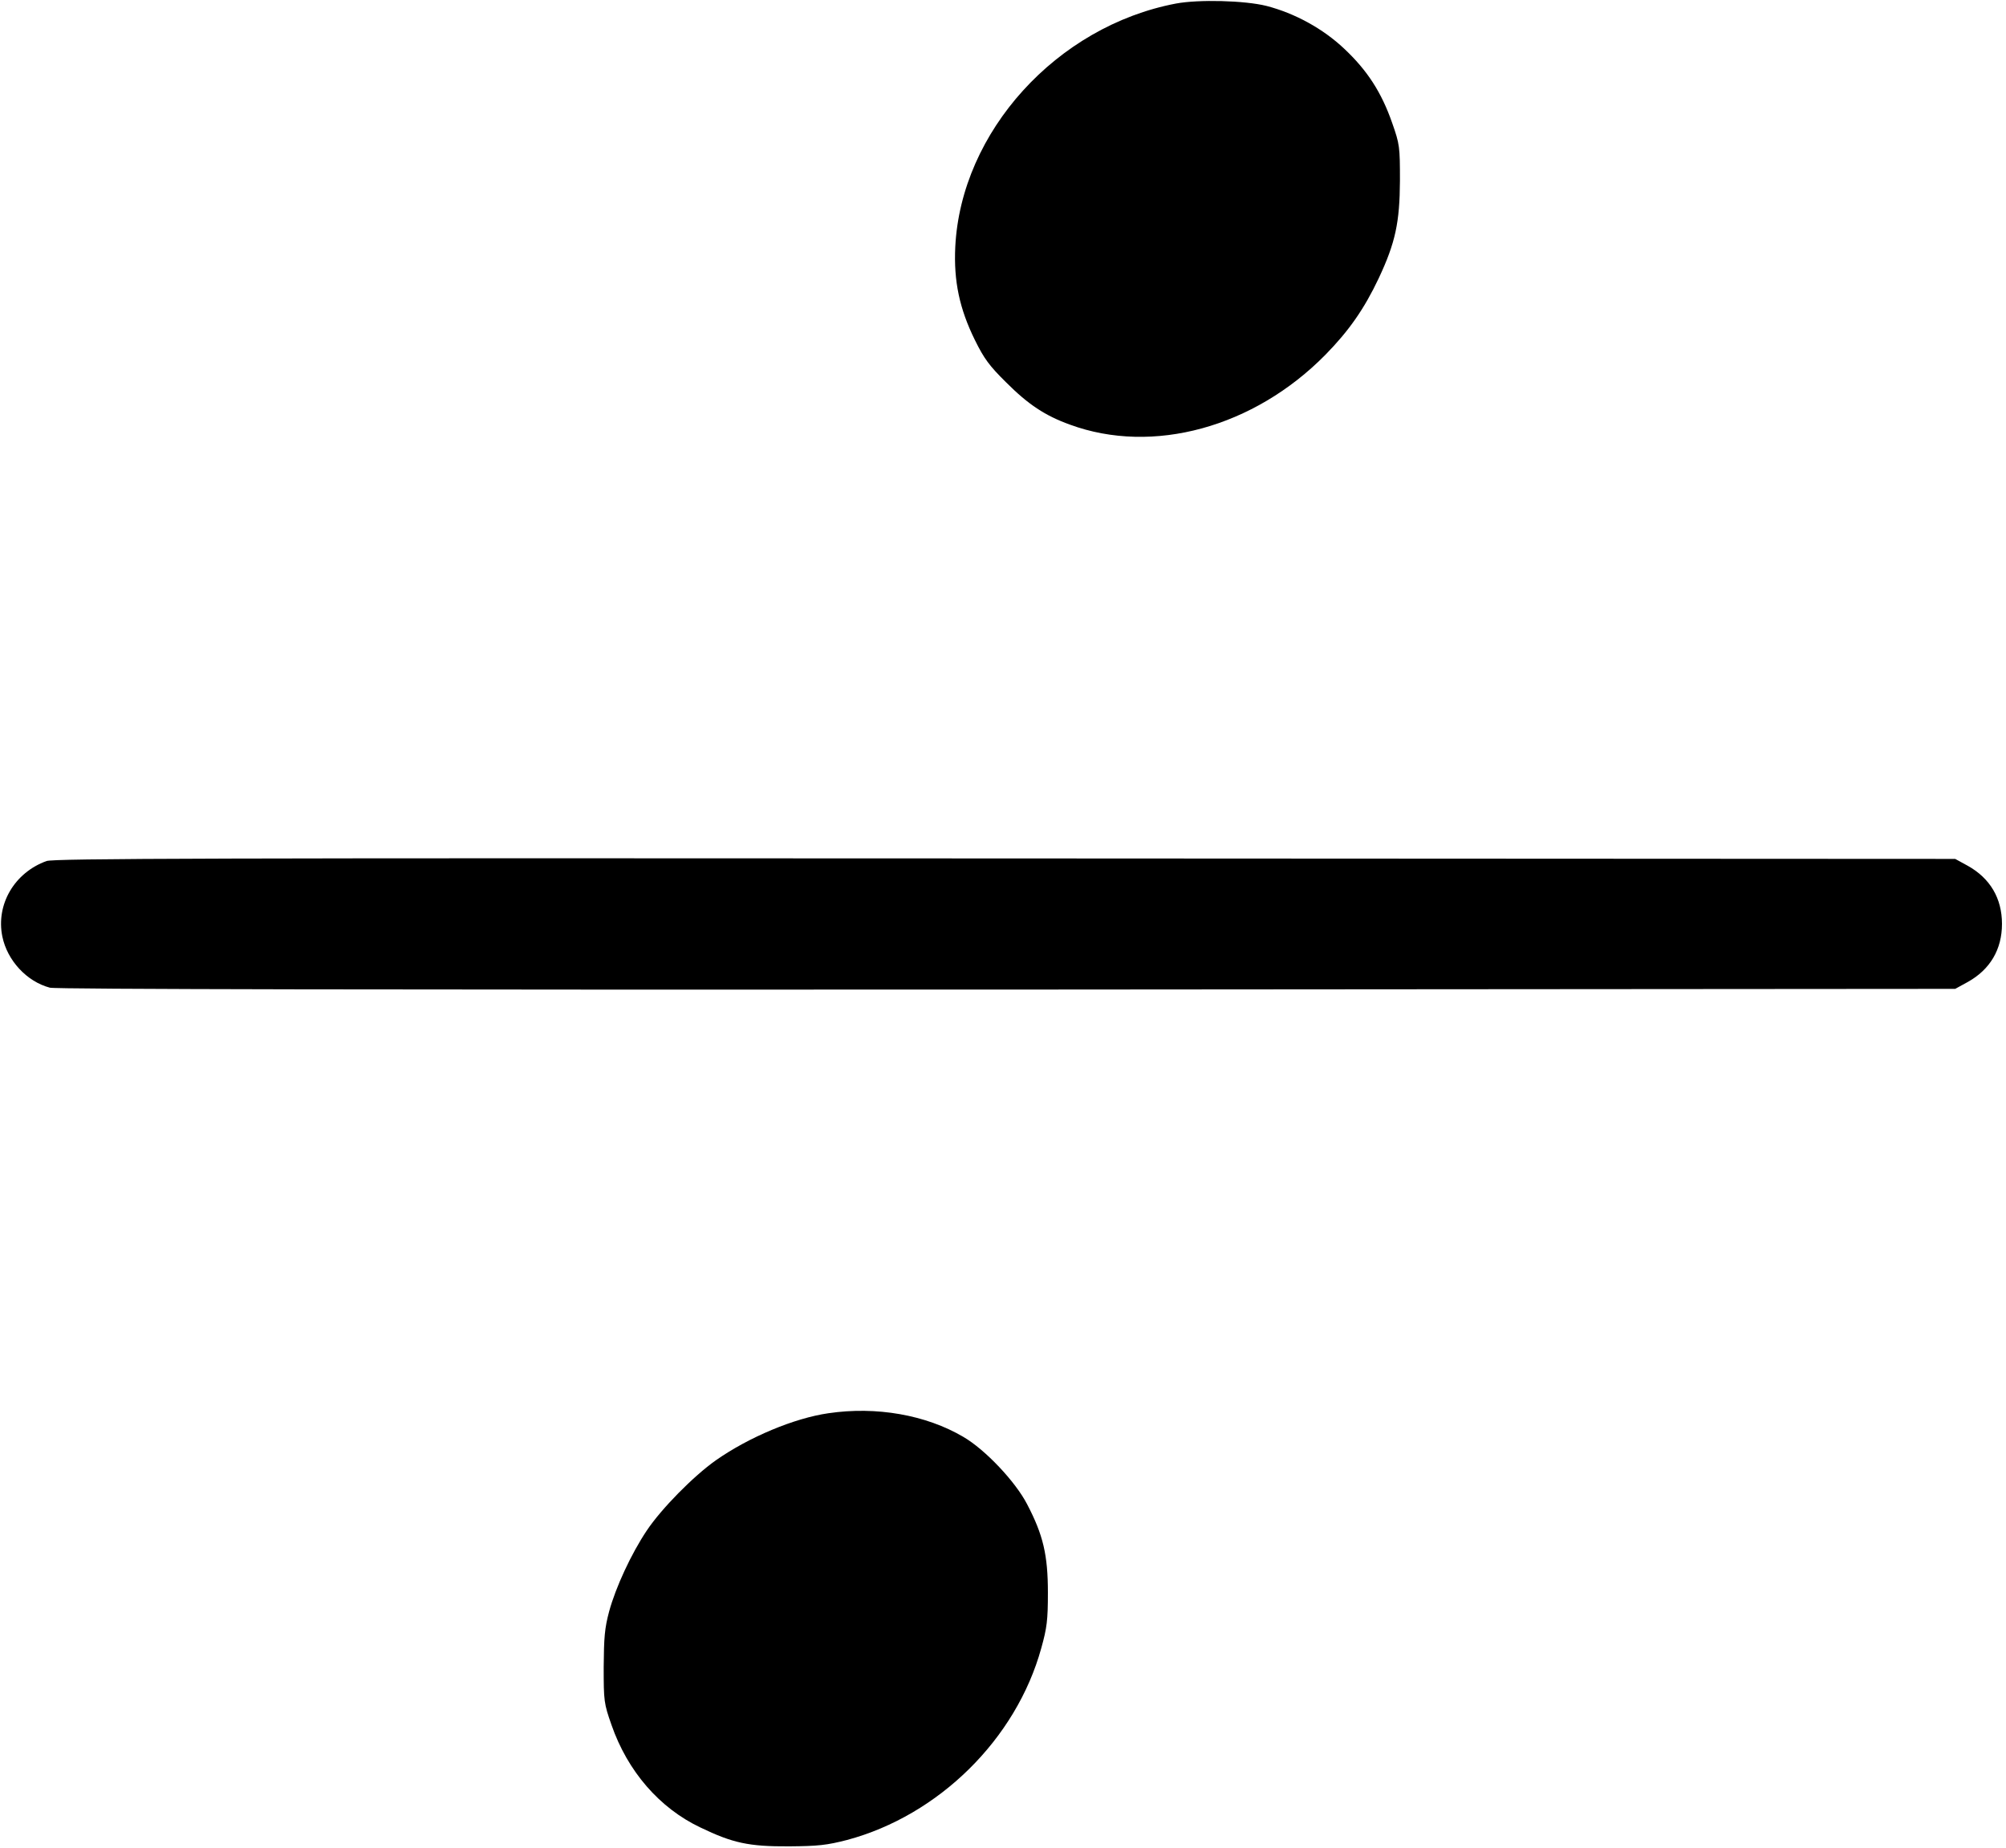 <?xml version="1.0" standalone="no"?>
<!DOCTYPE svg PUBLIC "-//W3C//DTD SVG 20010904//EN"
 "http://www.w3.org/TR/2001/REC-SVG-20010904/DTD/svg10.dtd">
<svg version="1.0" xmlns="http://www.w3.org/2000/svg"
 width="849pt" height="782pt" viewBox="0 0 849 782"
 preserveAspectRatio="xMidYMid meet">
<g transform="translate(0,782) scale(0.1,-0.1)"
fill="#000000" stroke="none">
<path d="M4977 7805 c-505 -96 -910 -543 -934 -1030 -7 -145 18 -262 83 -394
39 -79 61 -109 133 -180 93 -93 164 -140 269 -178 351 -129 779 -12 1082 296
99 101 164 194 225 323 71 151 89 237 90 413 0 144 -1 154 -33 245 -45 129
-105 222 -203 314 -90 85 -209 150 -329 181 -92 23 -286 28 -383 10z"/>
<path d="M197 4176 c-136 -49 -215 -184 -187 -320 21 -101 103 -190 201 -216
24 -7 1451 -9 4050 -8 l4014 3 53 29 c95 53 145 138 145 246 0 108 -50 193
-145 246 l-53 29 -4020 2 c-3364 2 -4026 0 -4058 -11z"/>
<path d="M3506 1839 c-145 -21 -336 -101 -476 -199 -95 -67 -231 -205 -293
-298 -65 -97 -131 -239 -159 -342 -19 -71 -22 -110 -23 -235 0 -144 1 -154 33
-245 68 -196 203 -352 376 -434 137 -66 205 -81 376 -80 124 1 159 5 245 27
388 104 716 427 822 812 24 86 28 118 28 235 0 159 -20 244 -88 374 -49 95
-177 231 -270 285 -158 93 -368 130 -571 100z"/>
</g>
</svg>
